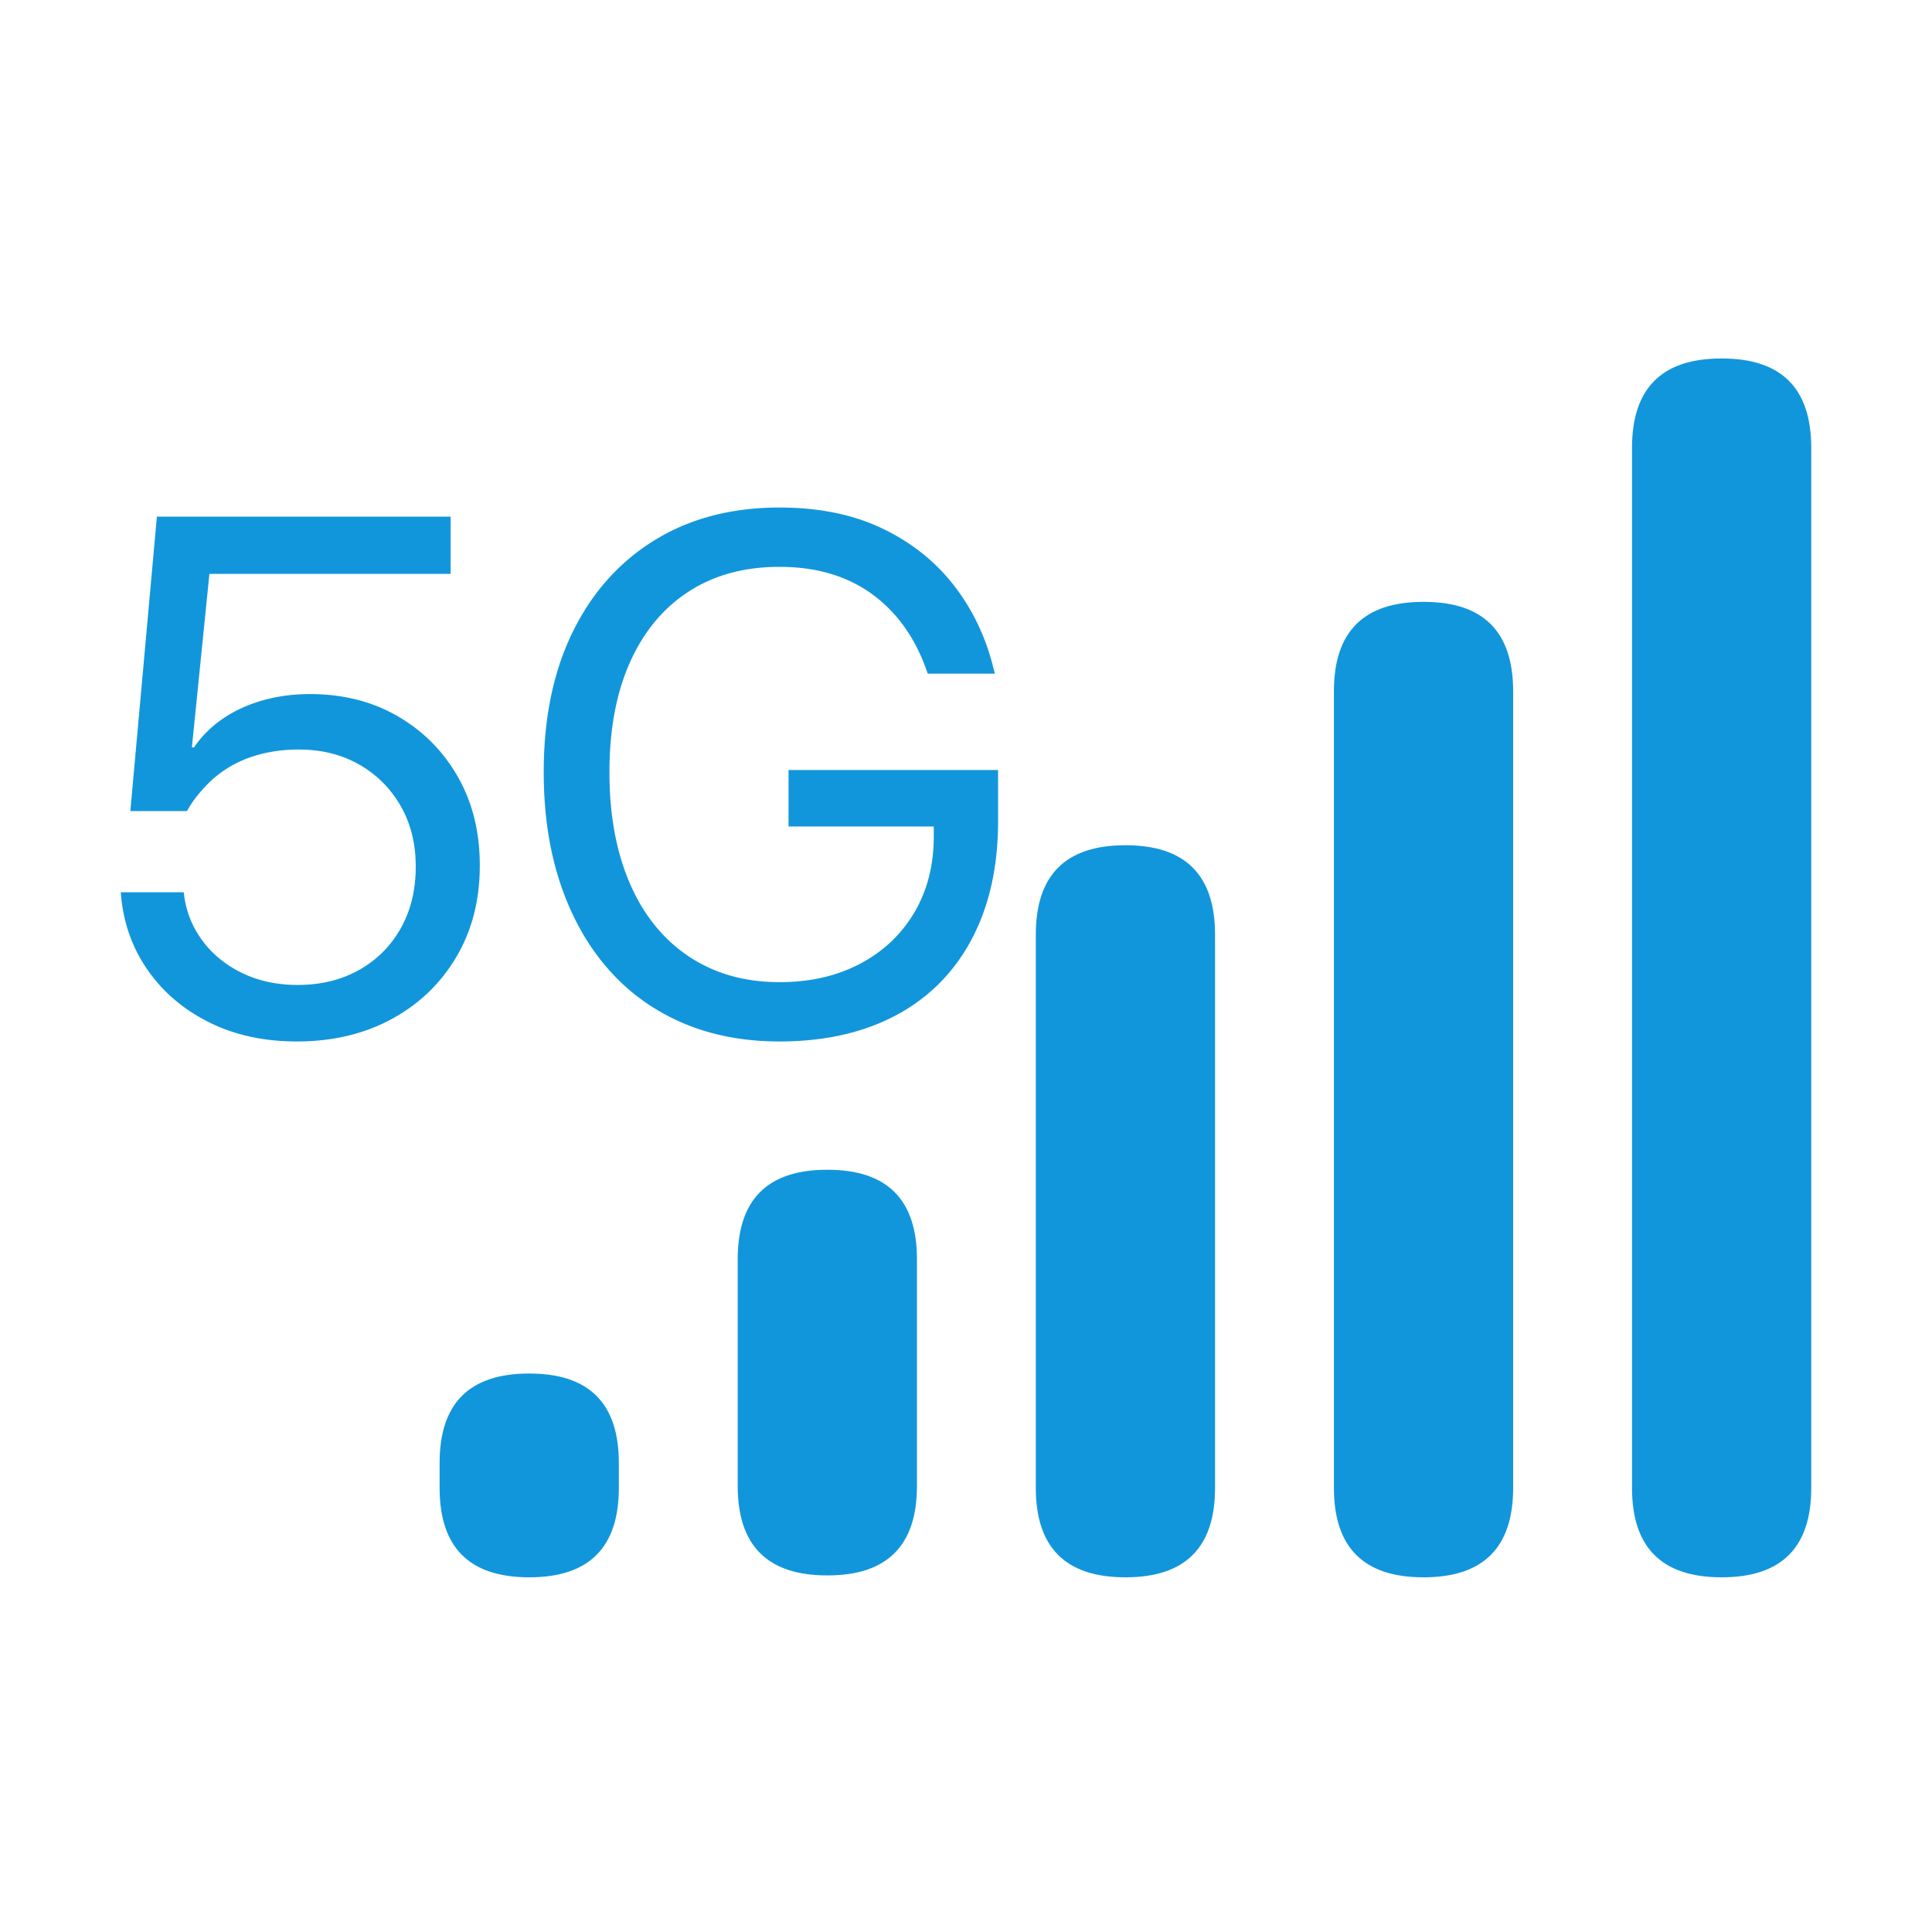 <?xml version="1.0" standalone="no"?><!DOCTYPE svg PUBLIC "-//W3C//DTD SVG 1.1//EN" "http://www.w3.org/Graphics/SVG/1.1/DTD/svg11.dtd"><svg class="icon" width="200px" height="200.00px" viewBox="0 0 1024 1024" version="1.1" xmlns="http://www.w3.org/2000/svg"><path d="M157.35 552c18.872 0 35.598-3.951 50.179-11.854 14.58-7.903 26.02-18.867 34.32-32.893s12.45-30.14 12.45-48.342v-0.38c0-17.57-3.865-33.153-11.597-46.747-7.732-13.593-18.357-24.31-31.875-32.148-13.518-7.839-29.019-11.758-46.502-11.758-8.736 0-16.981 1.078-24.736 3.235-7.755 2.156-14.758 5.318-21.009 9.485a57.924 57.924 0 0 0-15.754 15.53h-1.115l9.276-91.95h127.849v-30.333H83.15L69.082 429.902h30.011c1.767-3.176 3.744-6.09 5.932-8.742a82.527 82.527 0 0 1 6.879-7.387c6.038-5.556 12.981-9.696 20.83-12.42 7.848-2.725 16.37-4.088 25.562-4.088 12.077 0 22.765 2.652 32.065 7.955 9.3 5.304 16.621 12.606 21.965 21.906 5.344 9.3 8.016 19.959 8.016 31.974v0.379c0 12.248-2.64 23.08-7.92 32.498-5.282 9.416-12.635 16.782-22.061 22.095-9.426 5.313-20.304 7.97-32.632 7.97-10.815 0-20.561-2.084-29.24-6.25-8.678-4.168-15.716-9.871-21.112-17.11-5.396-7.24-8.662-15.323-9.798-24.25l-0.19-1.514H64l0.19 2.083c1.388 14.734 6.169 27.905 14.342 39.512 8.174 11.607 19.02 20.756 32.536 27.449C124.585 548.654 140.012 552 157.35 552zM413.113 552c18.056 0 34.24-2.652 48.555-7.955 14.315-5.303 26.477-13.018 36.486-23.143 10.01-10.125 17.654-22.39 22.93-36.792 5.278-14.402 7.916-30.692 7.916-48.869v-27.109H417.935v29.926h76.99v5.191c0 15.3-3.435 28.76-10.303 40.376-6.868 11.617-16.455 20.677-28.76 27.18-12.305 6.502-26.545 9.754-42.719 9.754-13.863 0-26.338-2.563-37.424-7.687-11.086-5.125-20.564-12.517-28.432-22.177-7.868-9.66-13.88-21.344-18.034-35.055-4.155-13.71-6.233-29.151-6.233-46.324v-0.219c0-22.496 3.634-41.864 10.9-58.106 7.267-16.241 17.637-28.726 31.112-37.456 13.474-8.73 29.502-13.094 48.081-13.094 19.361 0 35.634 4.752 48.82 14.256 13.185 9.504 22.873 22.935 29.063 40.293l0.728 2.054h35.572l-0.858-3.33c-4.066-16.342-11.055-30.873-20.968-43.592-9.914-12.72-22.577-22.754-37.99-30.101C452.069 272.674 433.946 269 413.114 269c-25.288 0-47.293 5.744-66.015 17.231-18.722 11.488-33.22 27.693-43.497 48.617-10.276 20.923-15.414 45.673-15.414 74.25v0.218c0 21.738 2.93 41.383 8.788 58.935 5.86 17.551 14.237 32.577 25.134 45.078 10.897 12.5 24.03 22.071 39.397 28.711 15.368 6.64 32.57 9.96 51.607 9.96z" fill="#1296db" /><path d="M865 190m47.373 0l0.254 0q47.373 0 47.373 47.373l0 551.254q0 47.373-47.373 47.373l-0.254 0q-47.373 0-47.373-47.373l0-551.254q0-47.373 47.373-47.373Z" fill="#1296db" /><path d="M707 319m47.373 0l0.254 0q47.373 0 47.373 47.373l0 422.254q0 47.373-47.373 47.373l-0.254 0q-47.373 0-47.373-47.373l0-422.254q0-47.373 47.373-47.373Z" fill="#1296db" /><path d="M549 448m47.373 0l0.254 0q47.373 0 47.373 47.373l0 293.254q0 47.373-47.373 47.373l-0.254 0q-47.373 0-47.373-47.373l0-293.254q0-47.373 47.373-47.373Z" fill="#1296db" /><path d="M391 620m47.373 0l0.254 0q47.373 0 47.373 47.373l0 120.254q0 47.373-47.373 47.373l-0.254 0q-47.373 0-47.373-47.373l0-120.254q0-47.373 47.373-47.373Z" fill="#1296db" /><path d="M233 728m47.373 0l0.254 0q47.373 0 47.373 47.373l0 13.254q0 47.373-47.373 47.373l-0.254 0q-47.373 0-47.373-47.373l0-13.254q0-47.373 47.373-47.373Z" fill="#1296db" /></svg>